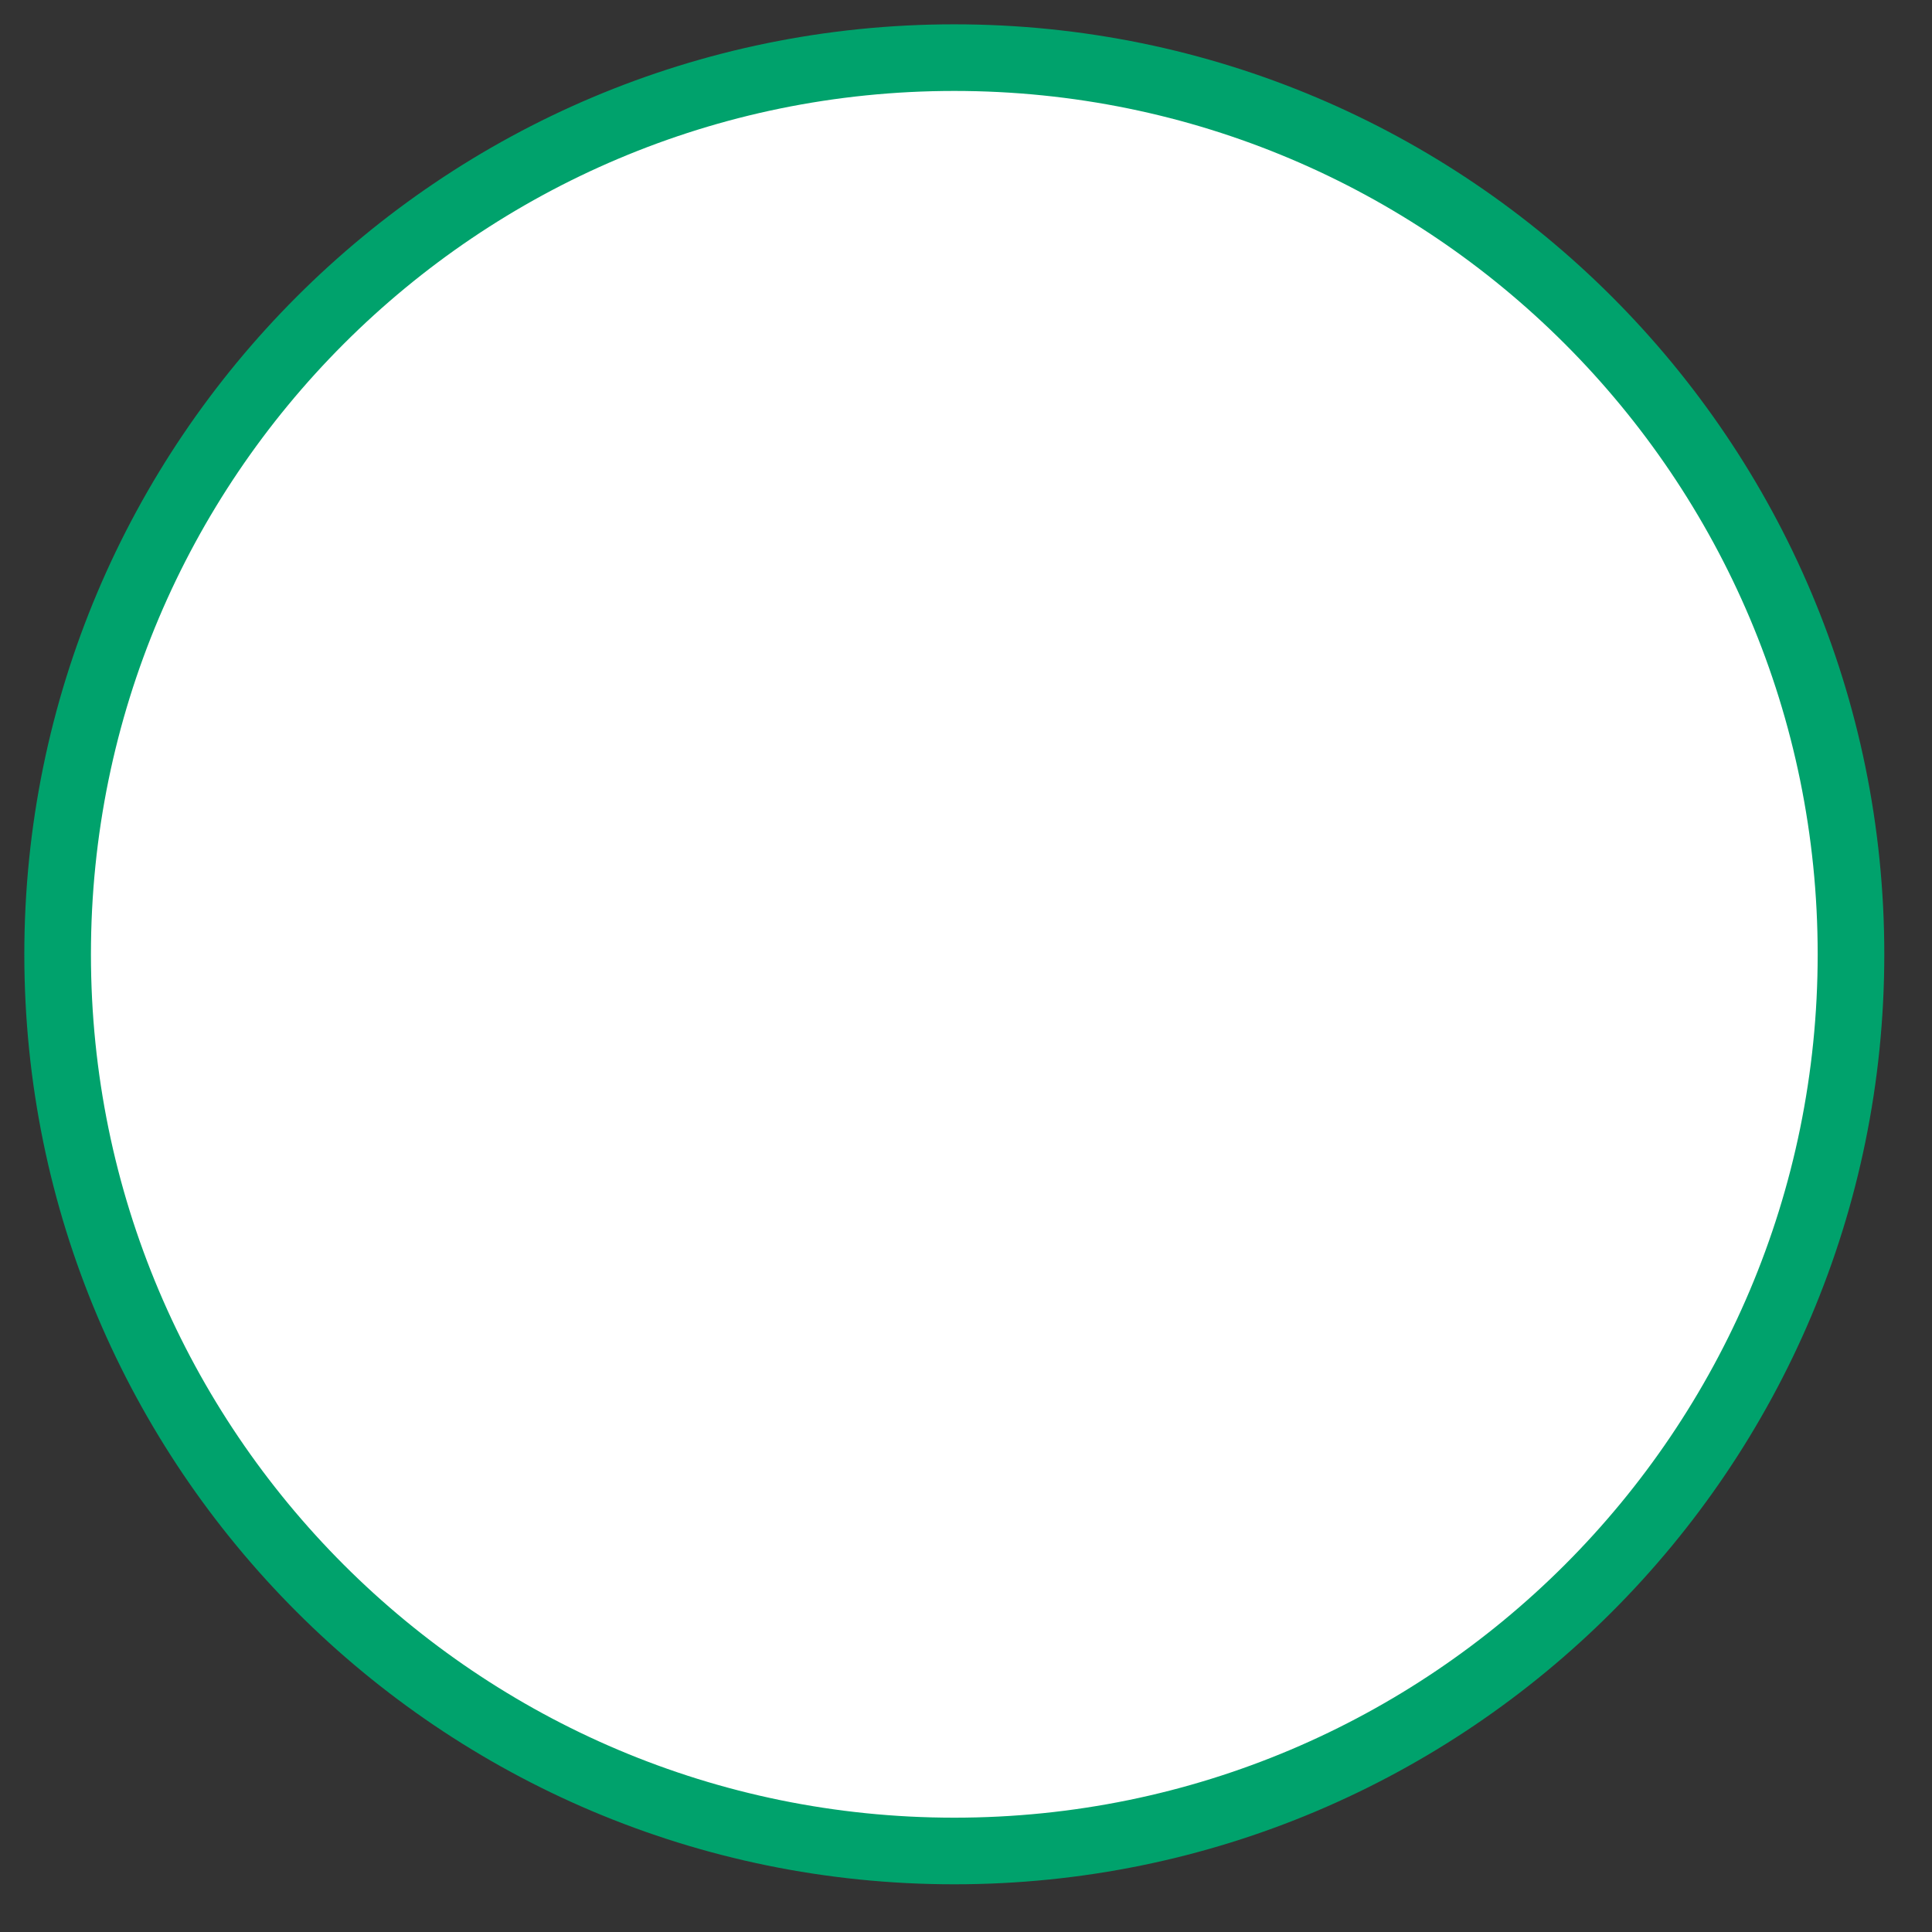 <svg xmlns:dc="http://purl.org/dc/elements/1.1/" xmlns:cc="http://creativecommons.org/ns#" xmlns:rdf="http://www.w3.org/1999/02/22-rdf-syntax-ns#" xmlns:svg="http://www.w3.org/2000/svg" xmlns="http://www.w3.org/2000/svg" xmlns:sodipodi="http://sodipodi.sourceforge.net/DTD/sodipodi-0.dtd" xmlns:inkscape="http://www.inkscape.org/namespaces/inkscape" fill="#000000" version="1.1" width="58" height="58"><rect width="100%" height="100%" fill="#333333" stroke="none"/><rect id="backgroundrect" width="100%" height="100%" x="0" y="0" fill="none" stroke="none" class=""/><g class="currentLayer"><title>Layer 1</title><g id="svg_1" class="selected" fill="#ffffff" fill-opacity="1" stroke="#00a26c" stroke-opacity="1" stroke-width="2"><path d="M28.649,1.73 C13.782,1.73 1.73,13.782 1.73,28.649 c0,14.867 12.052,26.919 26.919,26.919 c14.867,0 26.919,-12.052 26.919,-26.919 c0,-14.867 -12.052,-26.919 -26.919,-26.919 z" style="color:#000000;enable-background:accumulate;" fill="#ffffff" stroke="#00a26c" marker="none" visibility="visible" display="inline" overflow="visible" id="svg_2" fill-opacity="1" stroke-opacity="1" stroke-width="2"/></g></g></svg>